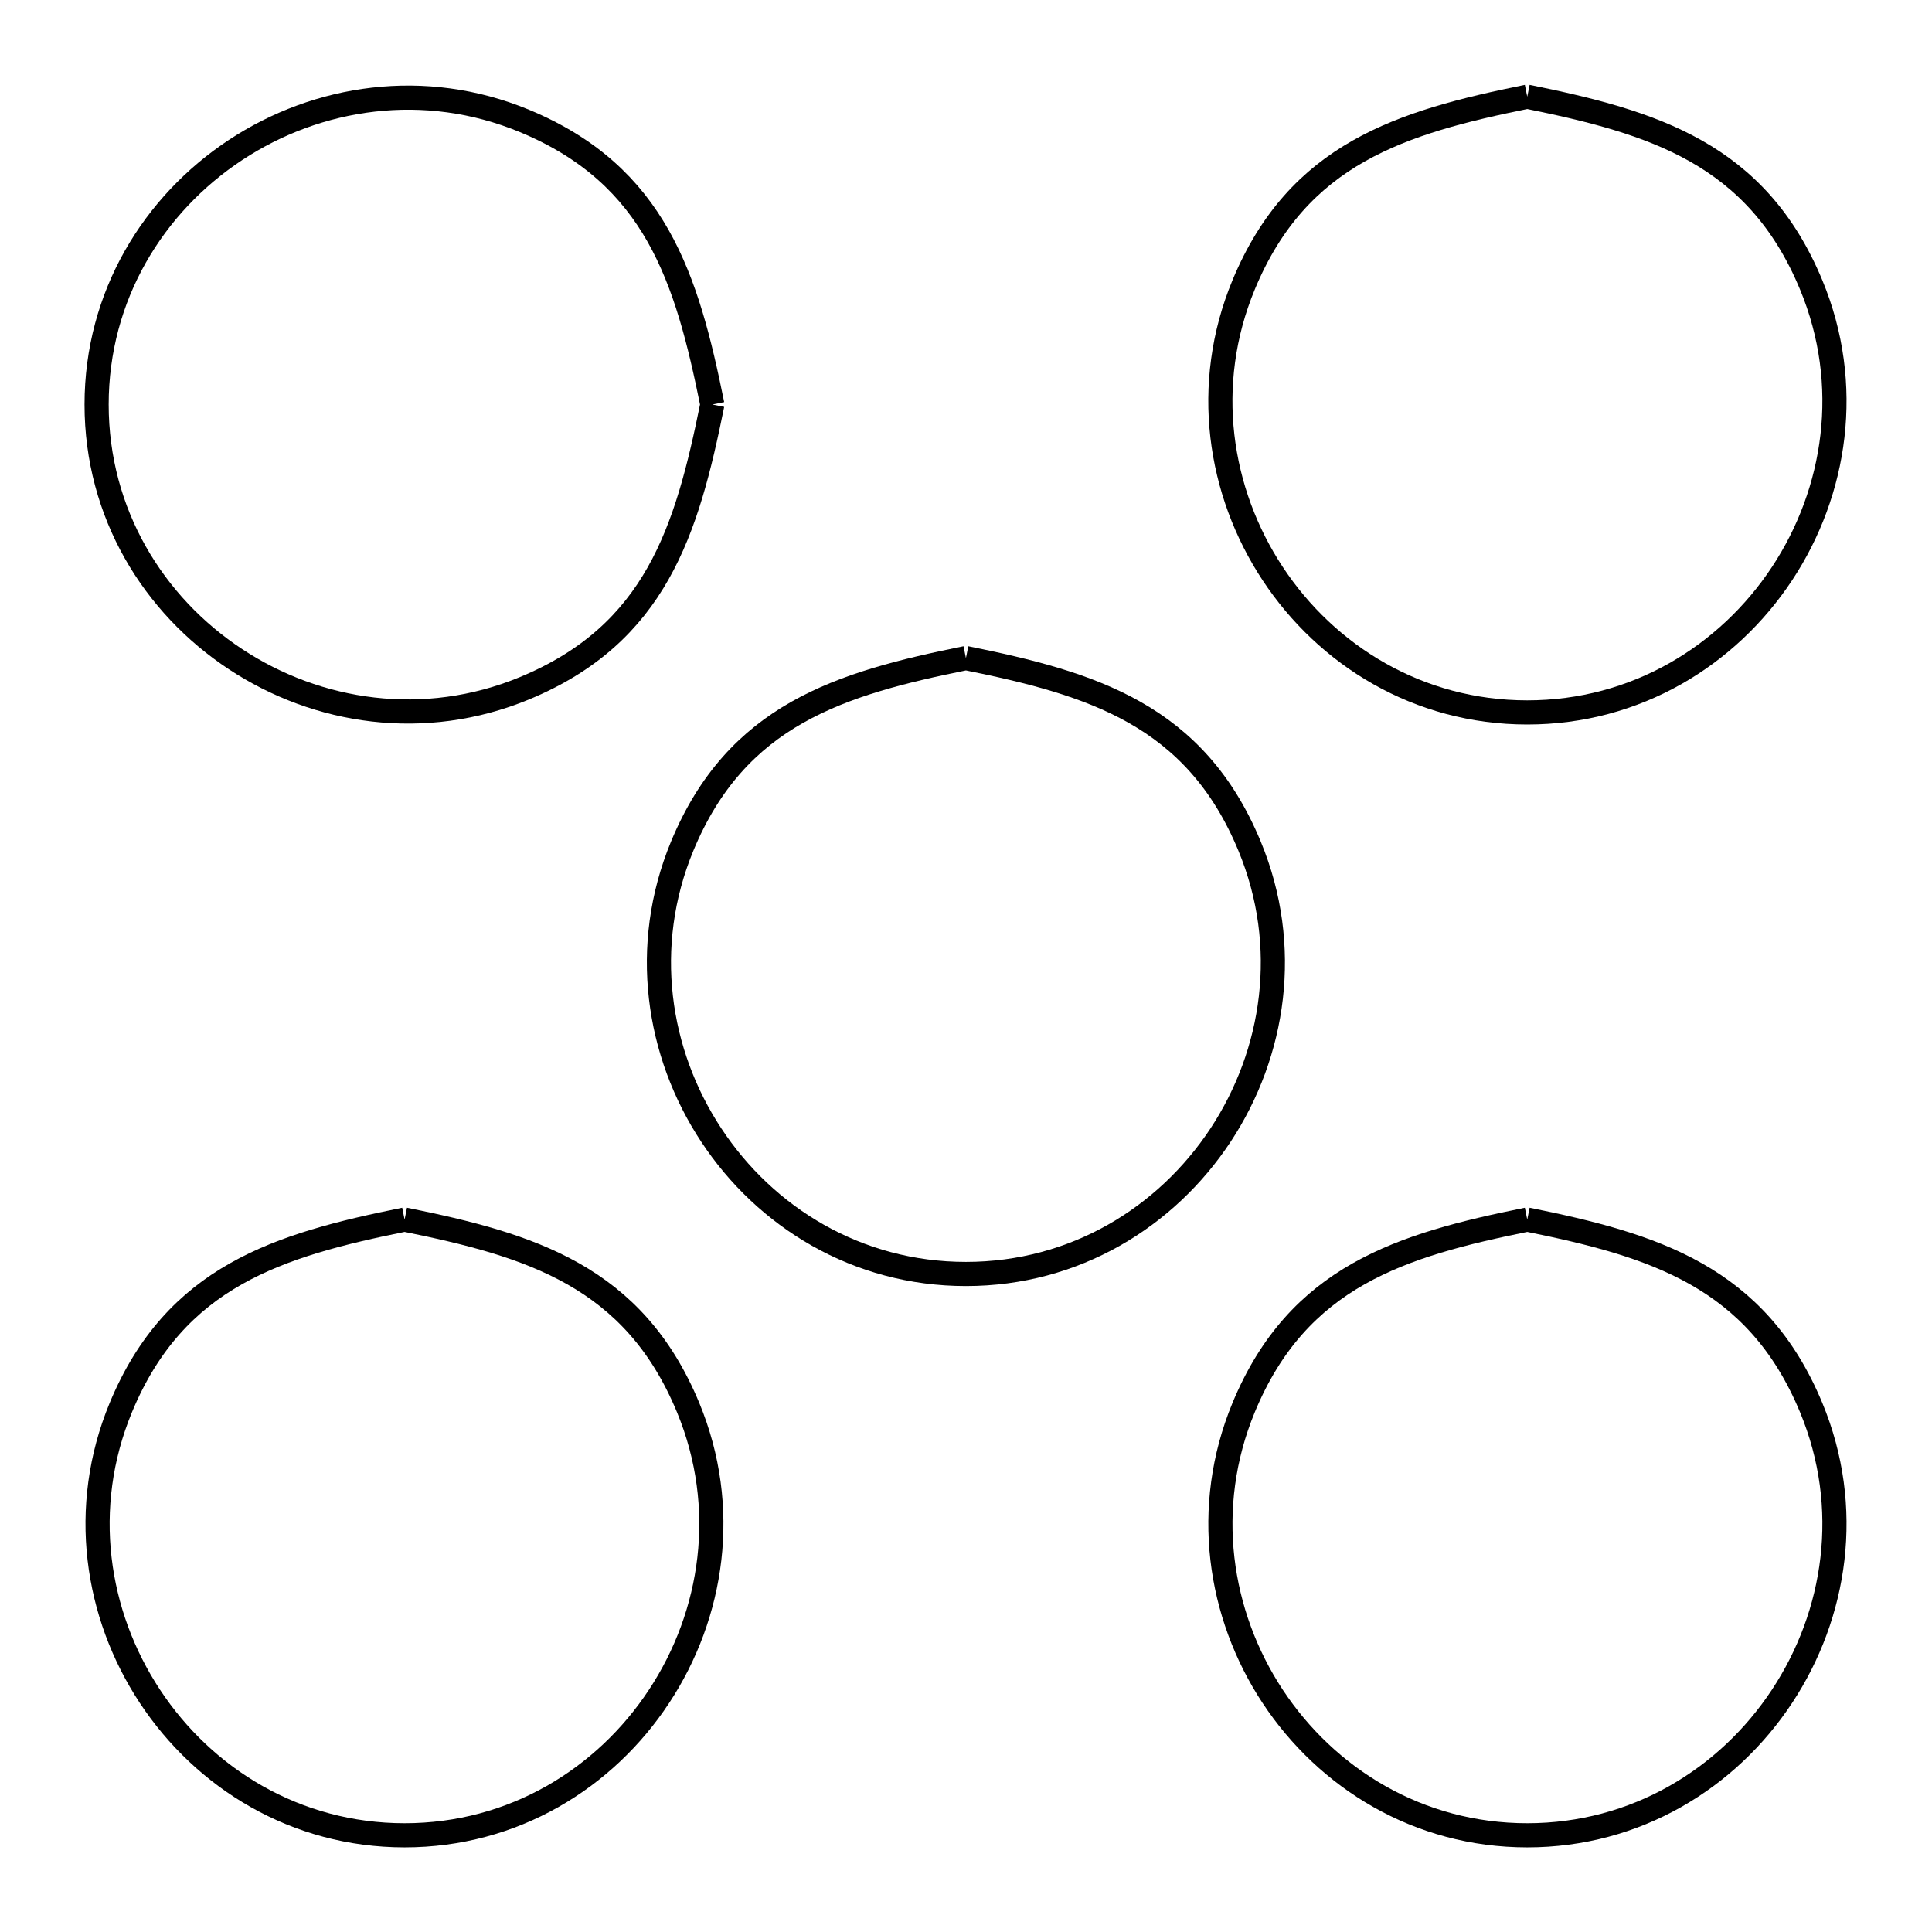 <svg xmlns="http://www.w3.org/2000/svg" viewBox="0.0 0.0 24.0 24.0" height="200px" width="200px"><path fill="none" stroke="black" stroke-width=".3" stroke-opacity="1.0"  filling="0" d="M18.972 1.201 L18.972 1.201 C20.537 1.518 21.821 1.905 22.499 3.538 C23.015 4.781 22.809 6.109 22.137 7.126 C21.464 8.144 20.324 8.85 18.972 8.85 C17.619 8.85 16.481 8.143 15.81 7.126 C15.139 6.109 14.934 4.78 15.449 3.538 C16.126 1.905 17.408 1.518 18.972 1.201 L18.972 1.201"></path>
<path fill="none" stroke="black" stroke-width=".3" stroke-opacity="1.0"  filling="0" d="M8.849 5.025 L8.849 5.025 C8.533 6.59 8.149 7.874 6.515 8.55 C5.272 9.064 3.943 8.86 2.925 8.188 C1.907 7.517 1.2 6.378 1.2 5.025 C1.2 3.673 1.908 2.535 2.926 1.863 C3.944 1.192 5.273 0.987 6.515 1.502 C8.147 2.179 8.533 3.462 8.849 5.025 L8.849 5.025"></path>
<path fill="none" stroke="black" stroke-width=".3" stroke-opacity="1.0"  filling="0" d="M11.999 8.175 L11.999 8.175 C13.564 8.491 14.847 8.877 15.523 10.512 C16.038 11.755 15.833 13.083 15.162 14.101 C14.49 15.119 13.352 15.826 11.999 15.826 C10.645 15.826 9.507 15.119 8.836 14.101 C8.164 13.083 7.96 11.755 8.474 10.512 C9.151 8.877 10.434 8.491 11.999 8.175 L11.999 8.175"></path>
<path fill="none" stroke="black" stroke-width=".3" stroke-opacity="1.0"  filling="0" d="M5.026 15.15 L5.026 15.15 C6.59 15.466 7.872 15.852 8.548 17.485 C9.062 18.727 8.858 20.056 8.187 21.073 C7.517 22.091 6.379 22.799 5.026 22.799 C3.674 22.799 2.535 22.092 1.863 21.074 C1.191 20.056 0.986 18.728 1.501 17.485 C2.178 15.852 3.462 15.466 5.026 15.15 L5.026 15.15"></path>
<path fill="none" stroke="black" stroke-width=".3" stroke-opacity="1.0"  filling="0" d="M18.972 15.15 L18.972 15.15 C20.536 15.466 21.821 15.852 22.499 17.485 C23.015 18.728 22.809 20.056 22.136 21.074 C21.464 22.092 20.324 22.799 18.972 22.799 C17.619 22.799 16.482 22.091 15.81 21.074 C15.139 20.056 14.935 18.727 15.449 17.485 C16.125 15.852 17.408 15.466 18.972 15.15 L18.972 15.15"></path></svg>